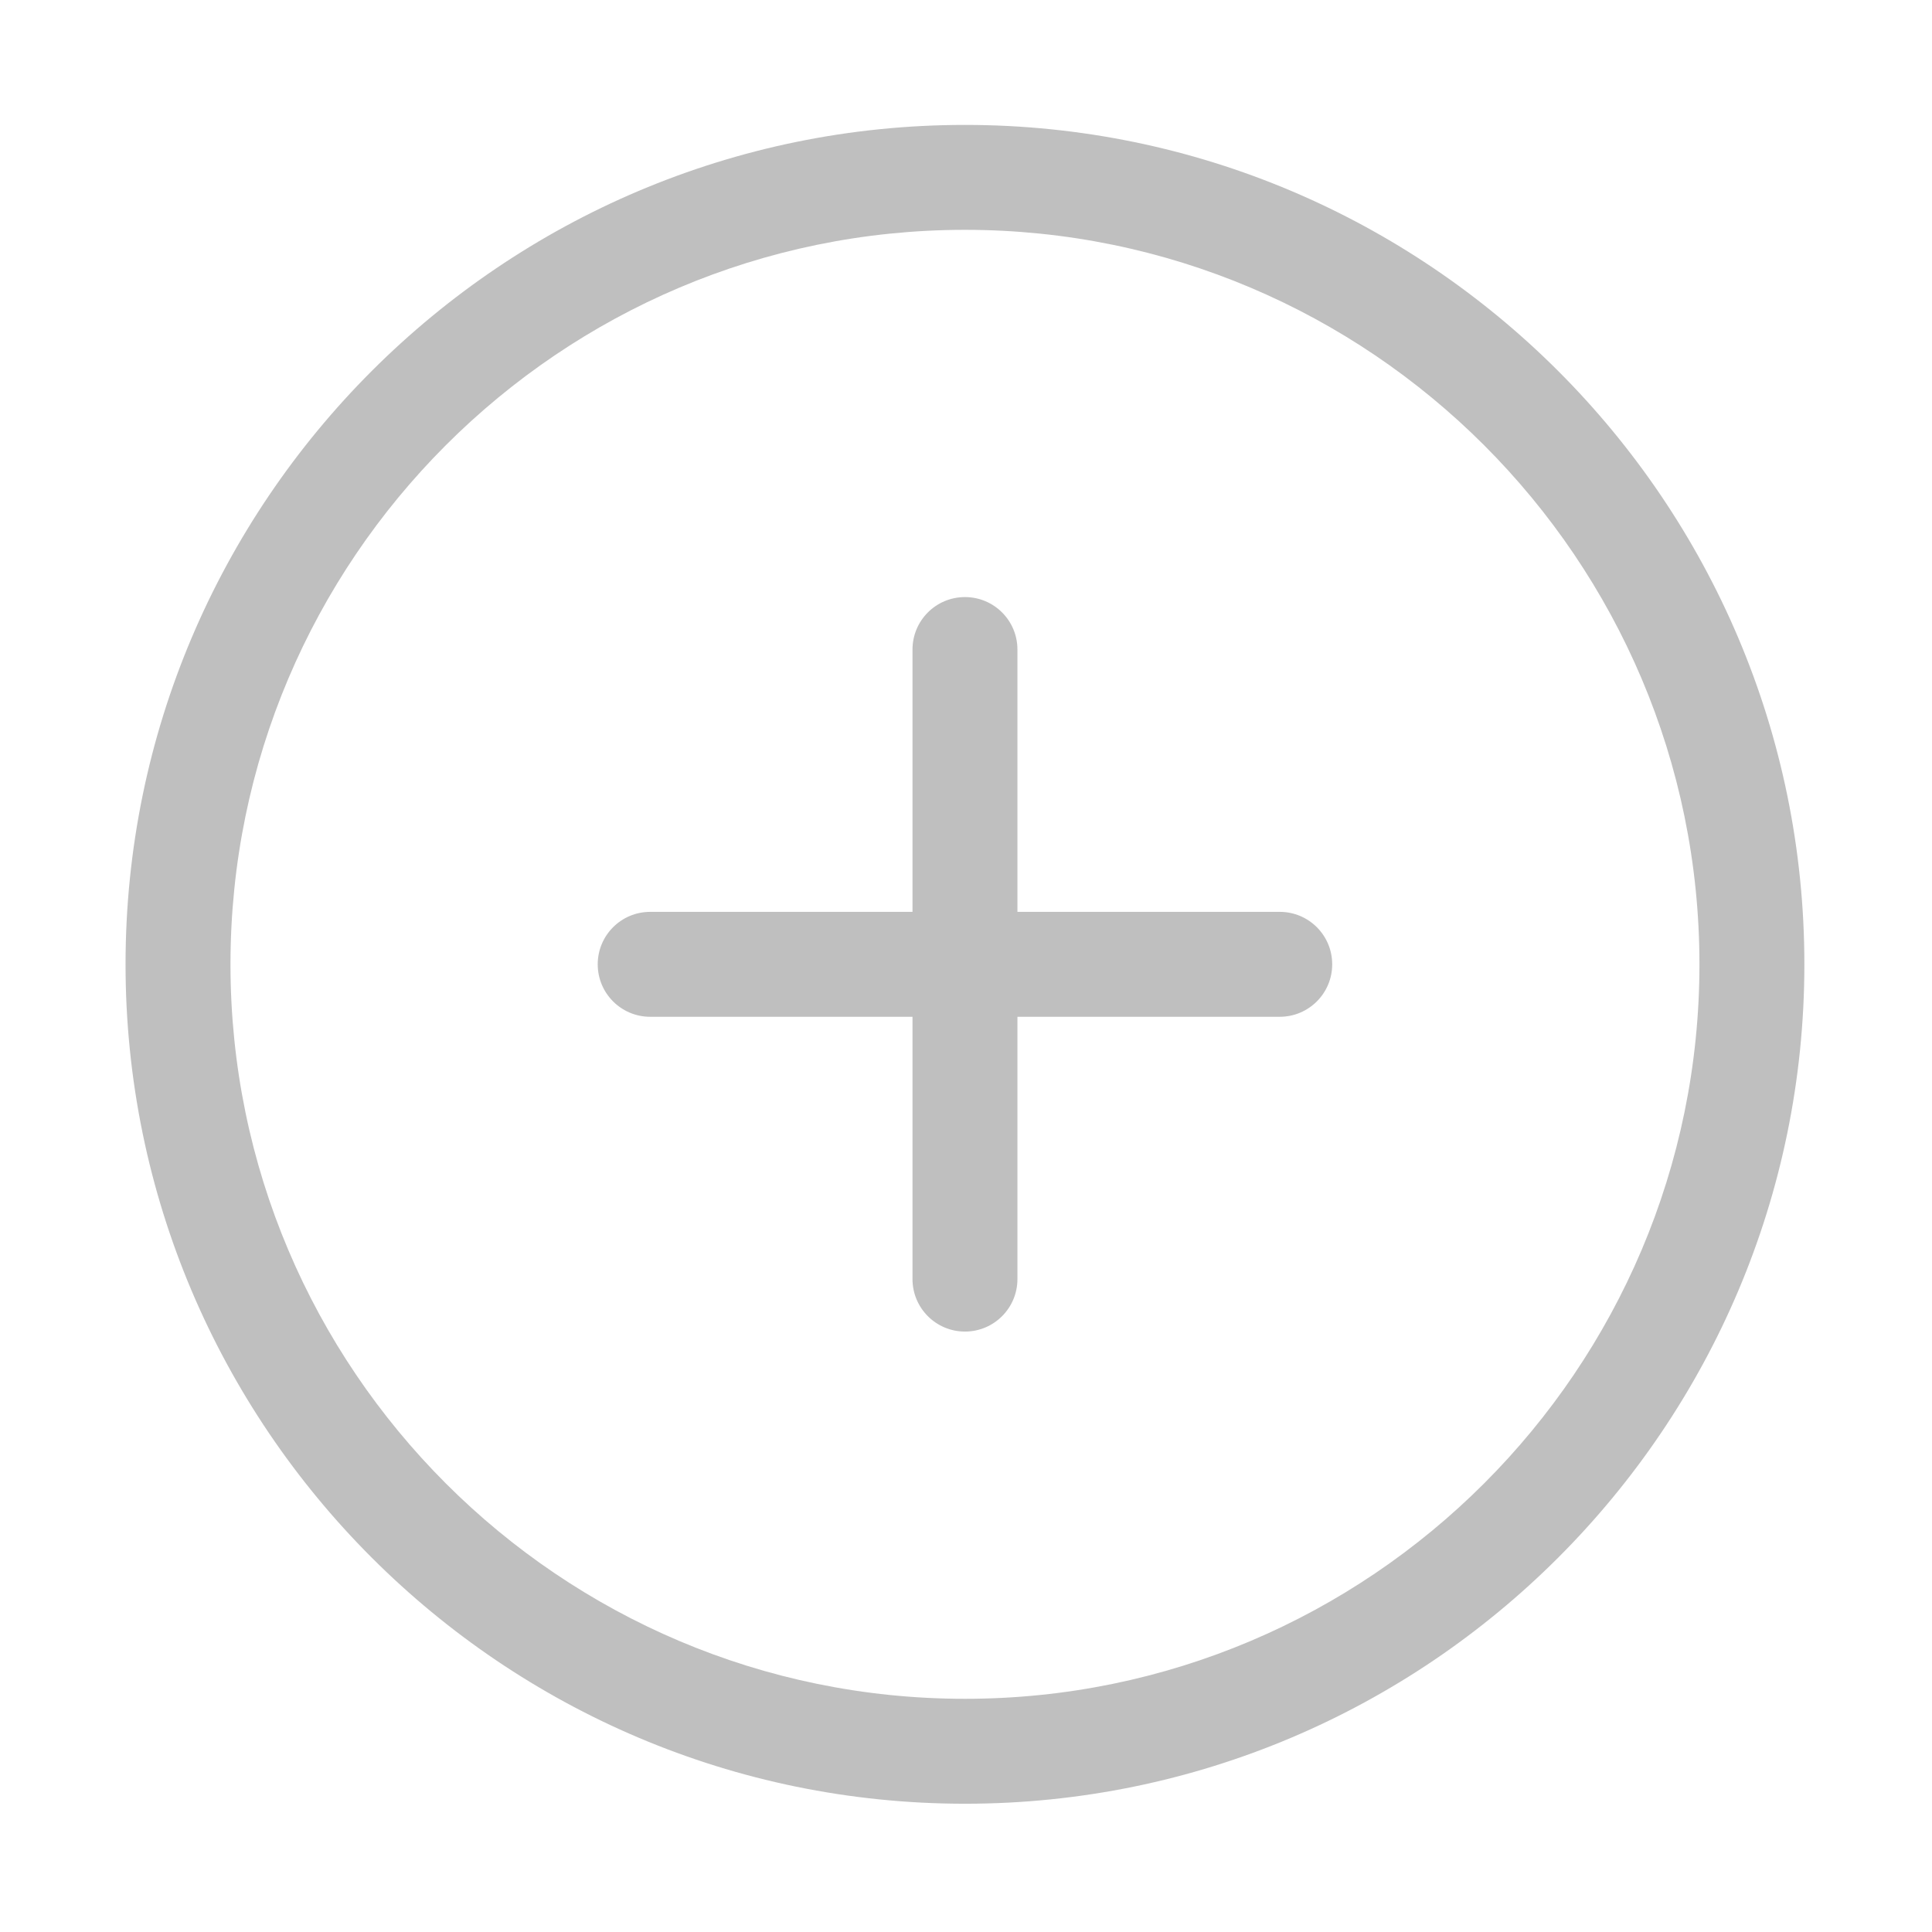 <?xml version="1.0" standalone="no"?><!DOCTYPE svg PUBLIC "-//W3C//DTD SVG 1.1//EN" "http://www.w3.org/Graphics/SVG/1.1/DTD/svg11.dtd"><svg t="1486791017092" class="icon" style="" viewBox="0 0 1024 1024" version="1.1" xmlns="http://www.w3.org/2000/svg" p-id="3400" xmlns:xlink="http://www.w3.org/1999/xlink" width="200" height="200"><defs><style type="text/css"></style></defs><path d="M511.448 66.205C266.132 66.205 66.543 265.795 66.543 511.111c0 245.318 199.59 444.906 444.906 444.906 245.318 0 444.906-199.589 444.906-444.906C956.356 265.795 756.767 66.205 511.448 66.205zM511.448 900.403C296.789 900.403 122.156 725.772 122.156 511.111 122.156 296.451 296.789 121.818 511.448 121.818c214.66 0 389.294 174.633 389.294 389.293C900.742 725.772 726.108 900.403 511.448 900.403zM678.288 483.304H539.257V344.271c0-15.369-12.438-27.806-27.808-27.806-15.37 0-27.807 12.438-27.807 27.806v139.034H344.611c-15.372 0-27.808 12.438-27.808 27.807 0 15.342 12.437 27.806 27.808 27.806h139.031v139.034c0 15.342 12.438 27.806 27.807 27.806 15.371 0 27.808-12.464 27.808-27.806V538.917h139.032c15.371 0 27.808-12.464 27.808-27.806C706.096 495.741 693.66 483.304 678.288 483.304z" p-id="3401" fill="#bfbfbf"></path></svg>